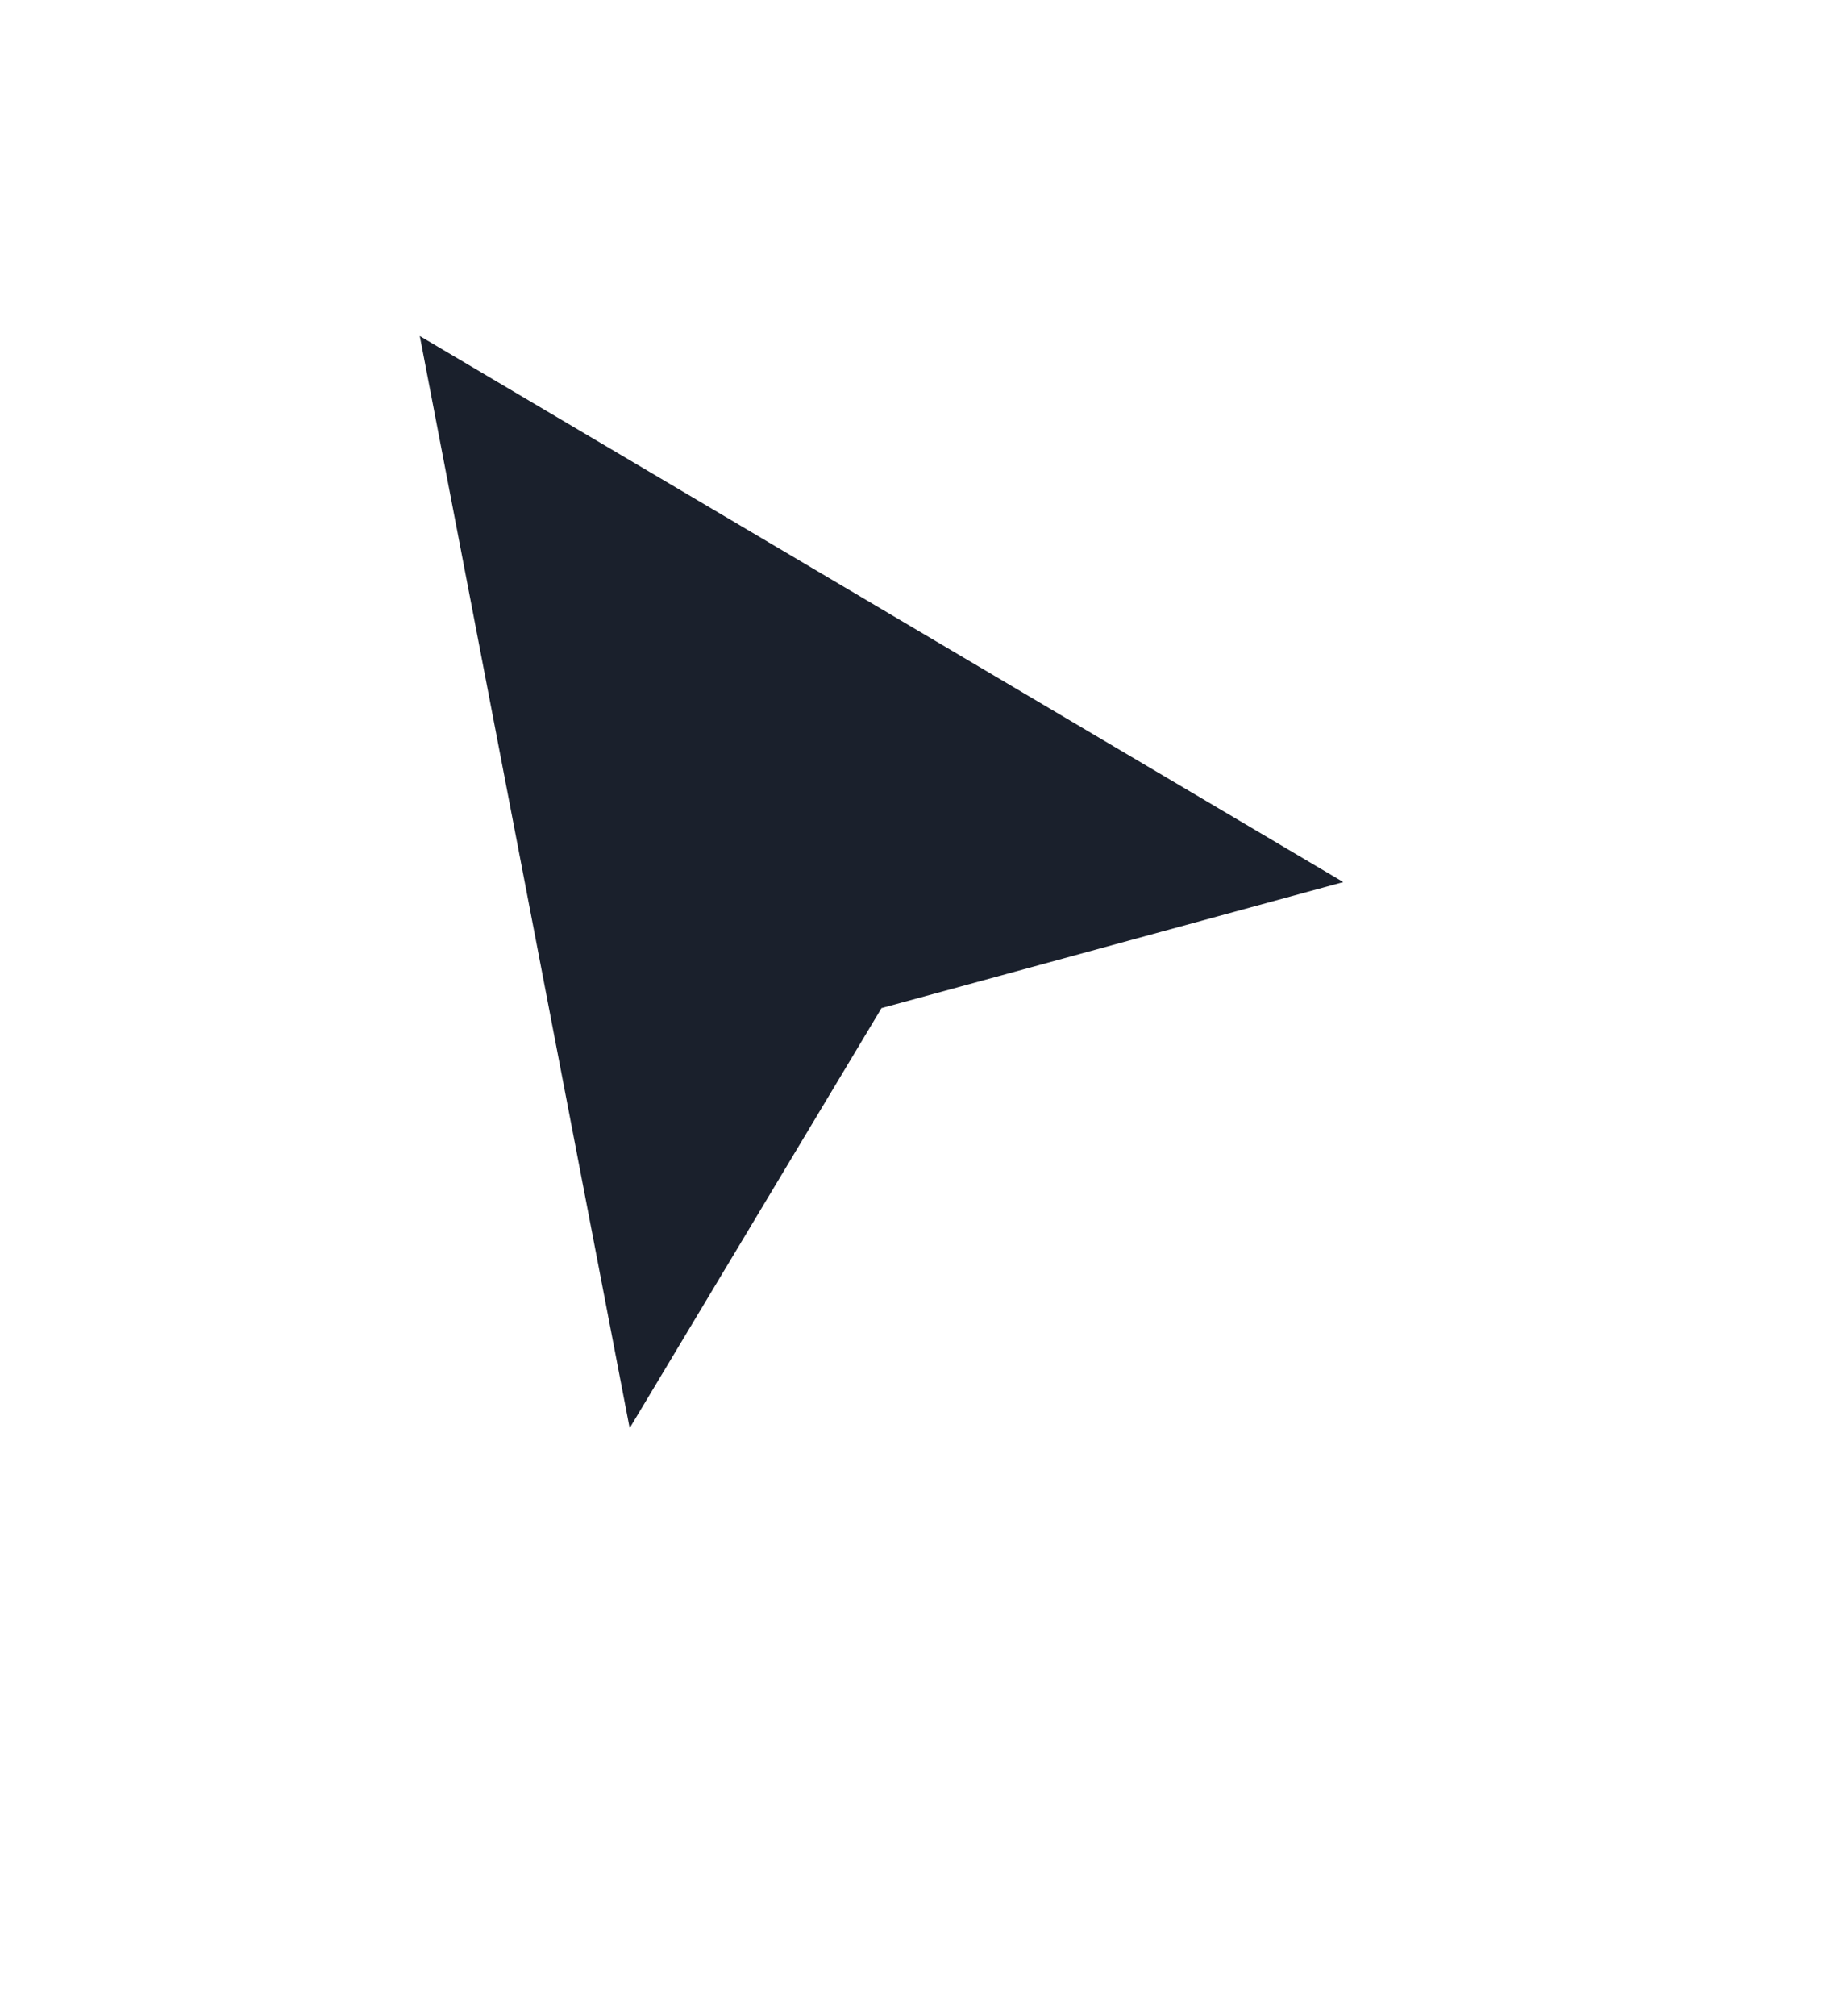 <svg xmlns:xlink="http://www.w3.org/1999/xlink" xmlns="http://www.w3.org/2000/svg" data-v-00c3a384="" viewBox="0 0 22 24" width="22"  height="24" ><path data-v-00c3a384="" d="M7.5 17L5 4l11 6.5-5.5 1.5-3 5z" fill="#1A202C"></path></svg>